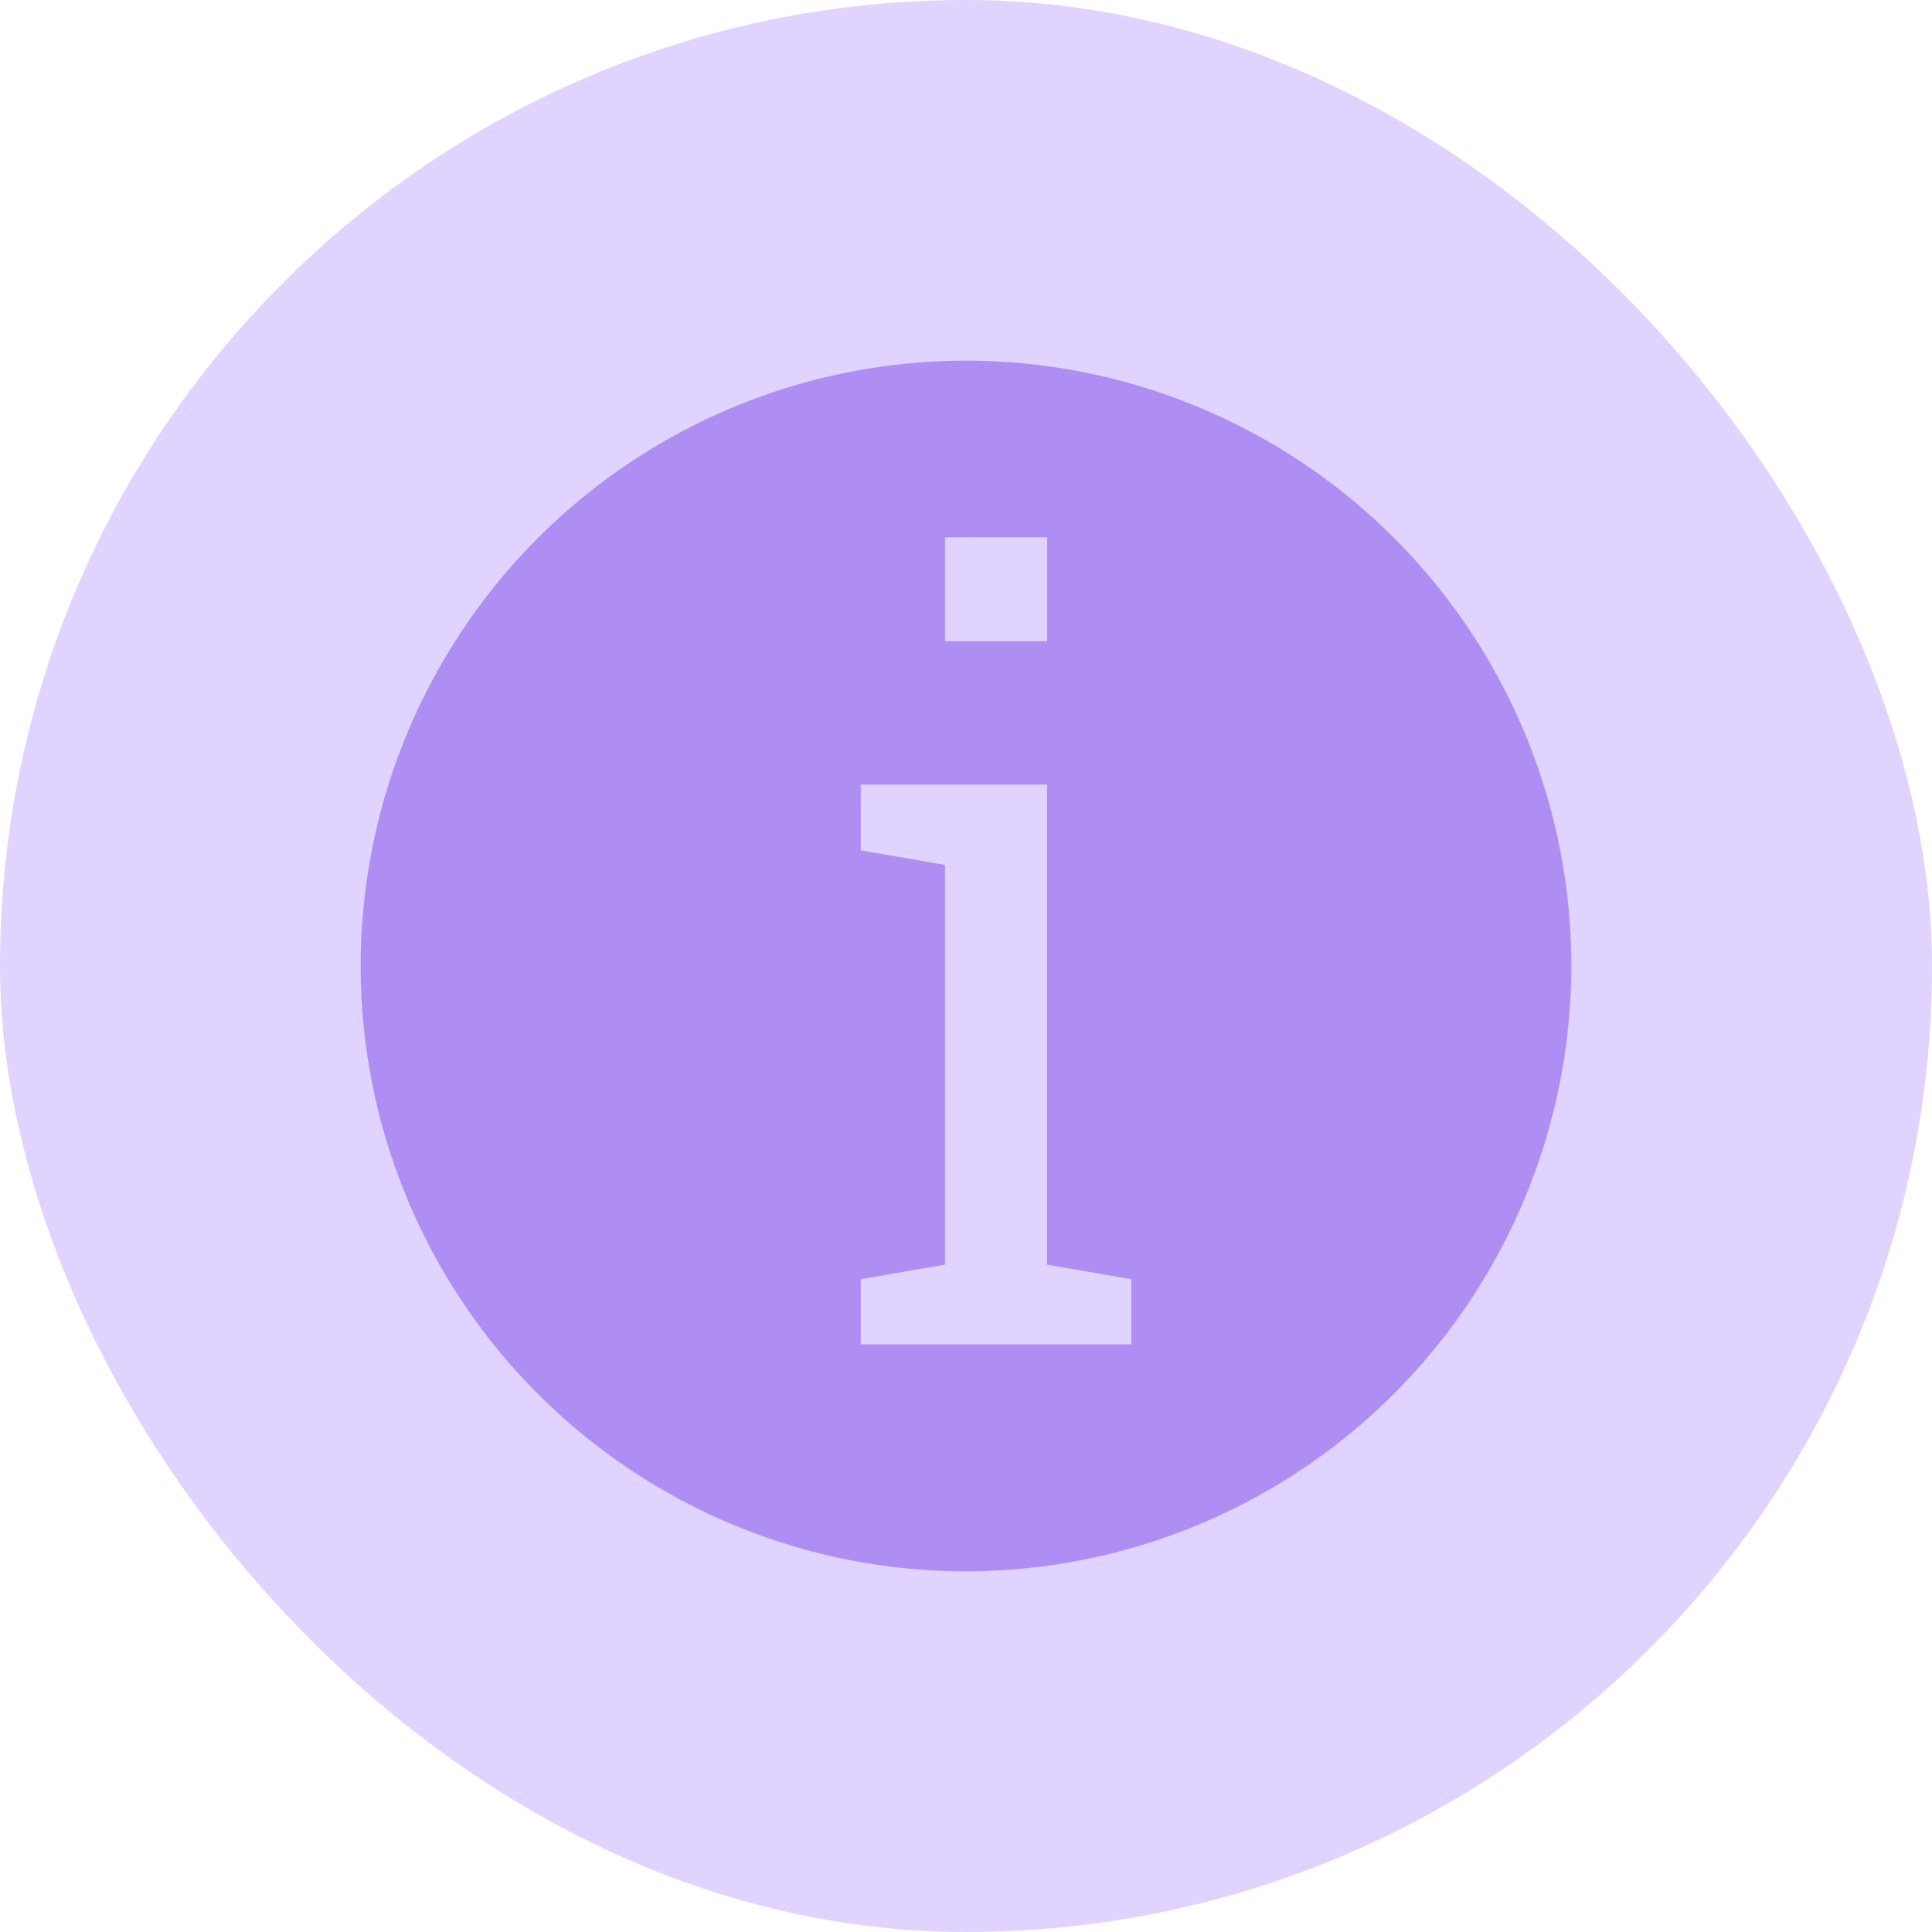 <svg xmlns="http://www.w3.org/2000/svg" width="30" height="30" viewBox="0 0 30 30" fill="none">
  <rect width="30" height="30" rx="15" fill="#E1D3FF"/>
  <path d="M15 24.4C13.141 24.4 11.324 23.849 9.778 22.816C8.232 21.783 7.027 20.315 6.316 18.597C5.604 16.88 5.418 14.99 5.781 13.166C6.143 11.343 7.039 9.668 8.353 8.353C9.668 7.039 11.343 6.143 13.166 5.781C14.99 5.418 16.88 5.604 18.597 6.316C20.315 7.027 21.783 8.232 22.816 9.778C23.849 11.323 24.4 13.141 24.4 15C24.397 17.492 23.406 19.881 21.644 21.644C19.882 23.406 17.492 24.397 15 24.4ZM13.366 12.183V13.204L14.674 13.43V19.637L13.366 19.863V20.875H17.567V19.863L16.259 19.637V12.183H13.366ZM14.674 8.343V9.957H16.26V8.343H14.674Z" fill="#AF8EF3"/>
</svg>
